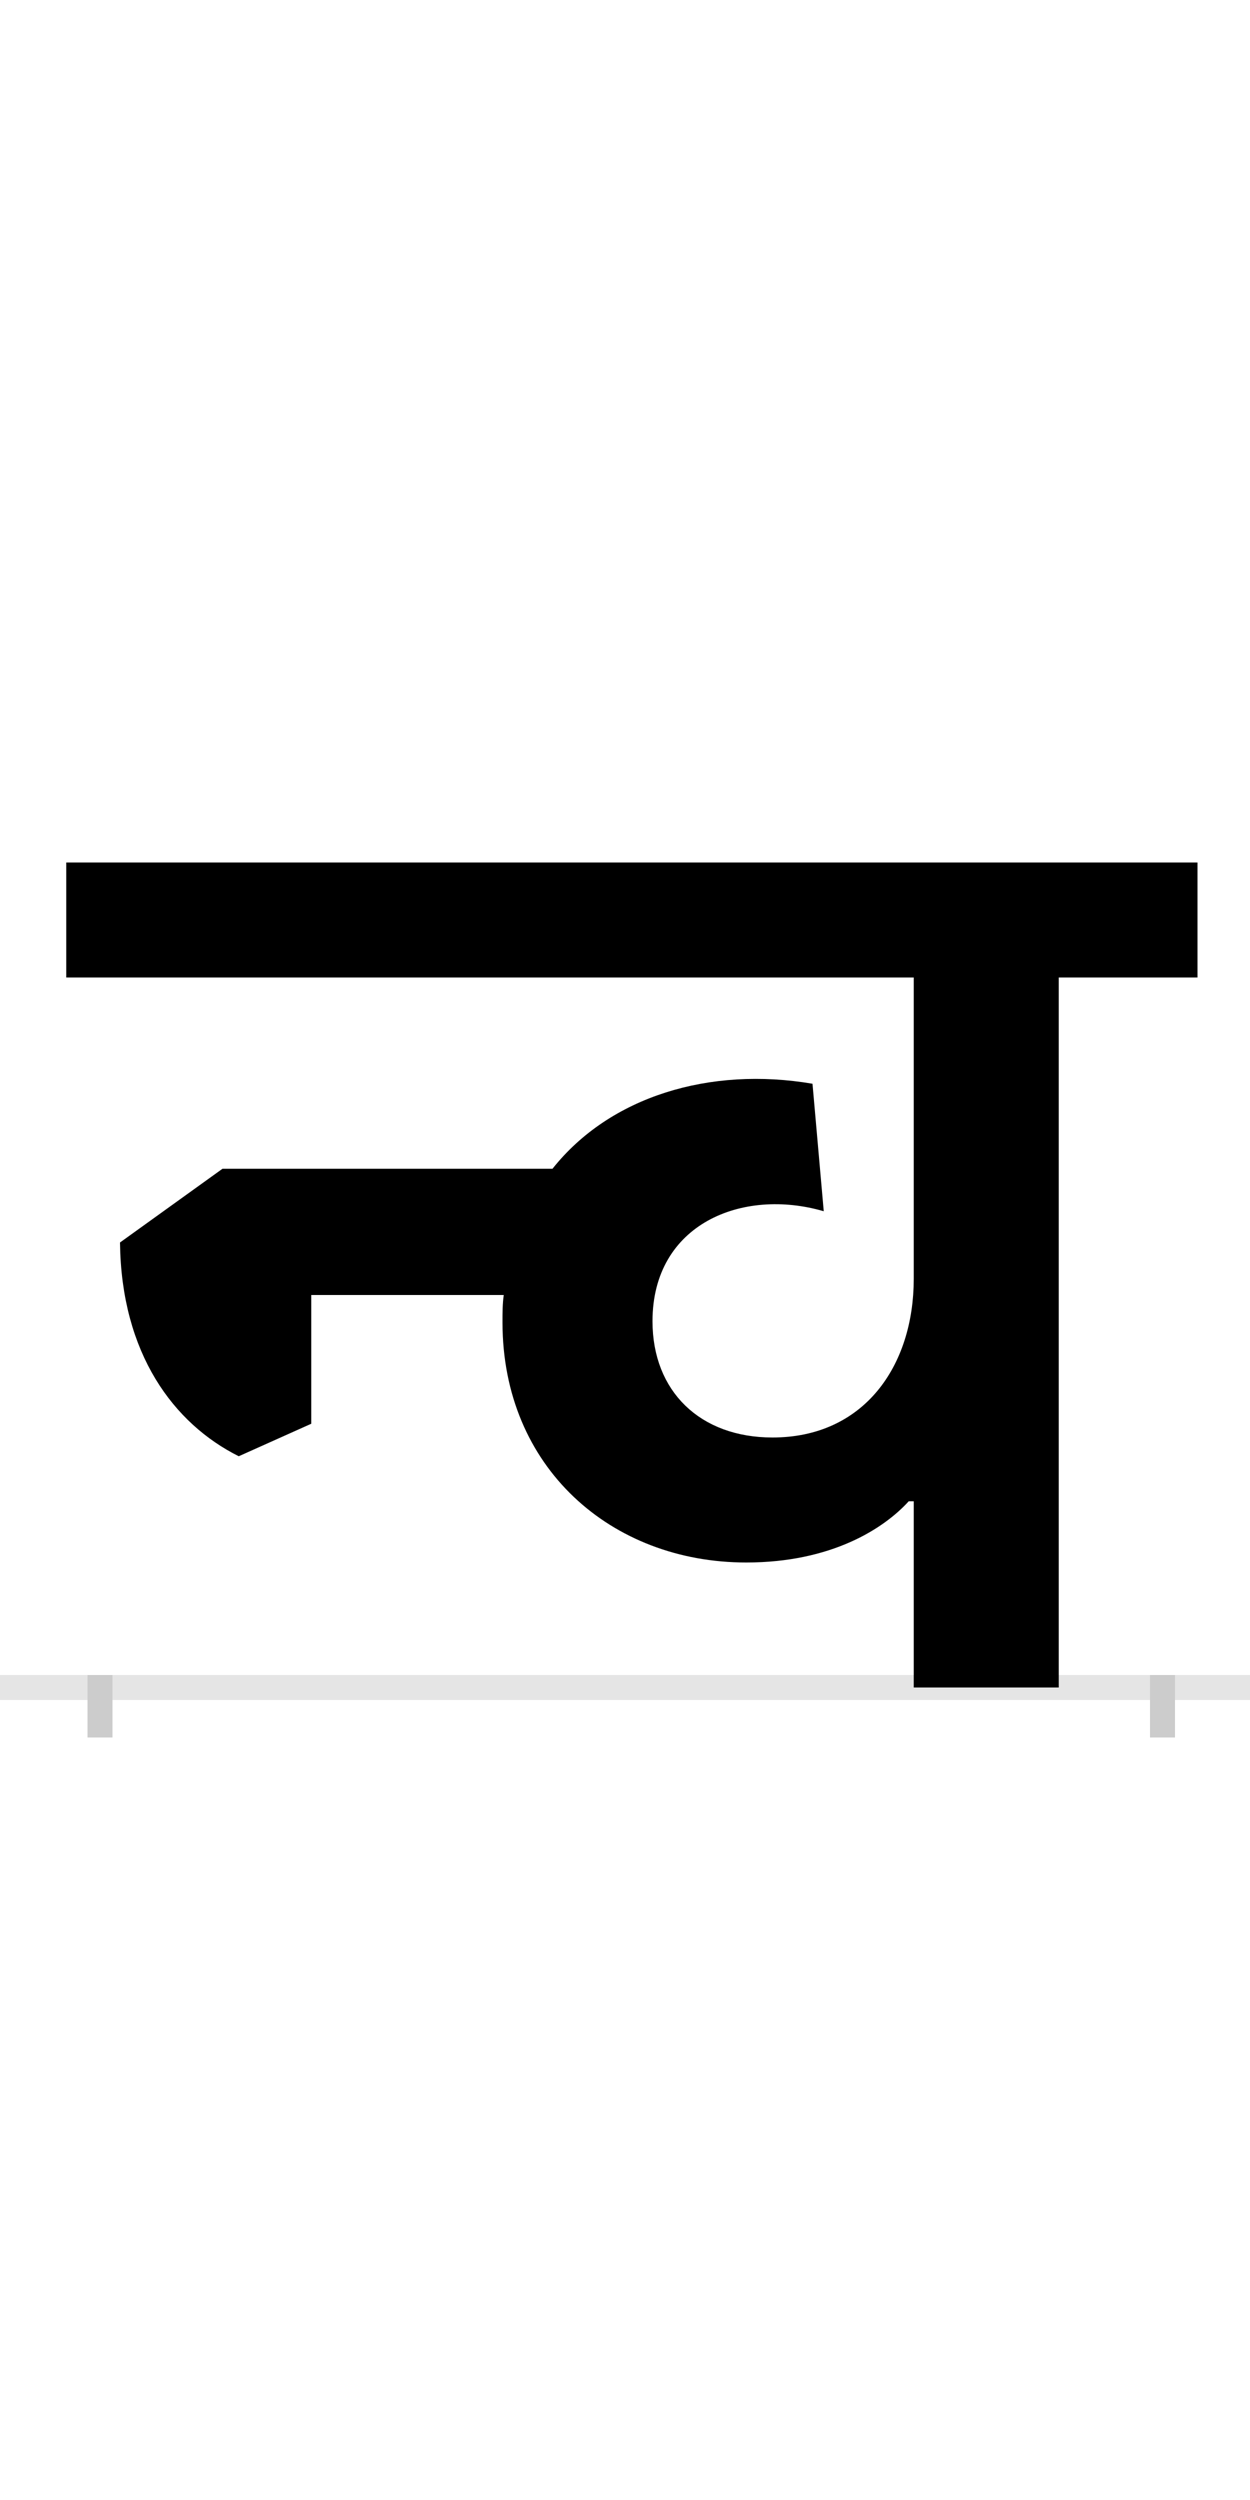 <?xml version="1.0" encoding="UTF-8"?>
<svg height="200.0" version="1.1" width="100.0" xmlns="http://www.w3.org/2000/svg" xmlns:xlink="http://www.w3.org/1999/xlink">
 <rect width="100%" height="100%" fill="#808080" stroke="none"/>
 <path d="M0,0 l100,0 l0,200 l-100,0 Z M0,0" fill="rgb(255,255,255)" transform="matrix(1,0,0,-1,0.0,200.0)"/>
 <path d="M0,0 l100,0" fill="none" stroke="rgb(229,229,229)" stroke-width="2" transform="matrix(1,0,0,-1,0.0,135.0)"/>
 <path d="M0,1 l0,-5" fill="none" stroke="rgb(204,204,204)" stroke-width="2" transform="matrix(1,0,0,-1,8.0,135.0)"/>
 <path d="M0,1 l0,-5" fill="none" stroke="rgb(204,204,204)" stroke-width="2" transform="matrix(1,0,0,-1,93.0,135.0)"/>
 <path d="M767,568 l111,0 l0,92 l-905,0 l0,-92 l678,0 l0,-241 c0,-70,-40,-127,-113,-127 c-58,0,-96,37,-96,93 c0,78,72,107,137,88 l-9,102 c-82,14,-162,-10,-208,-68 l-264,0 l-82,-59 c1,-89,43,-145,95,-171 l58,26 l0,103 l154,0 c-1,-7,-1,-14,-1,-22 c0,-116,87,-192,195,-192 c68,0,110,27,130,49 l4,0 l0,-149 l116,0 Z M767,568" fill="rgb(0,0,0)" transform="matrix(0.1,0.0,0.0,-0.1,8.0,135.0)"/>
</svg>